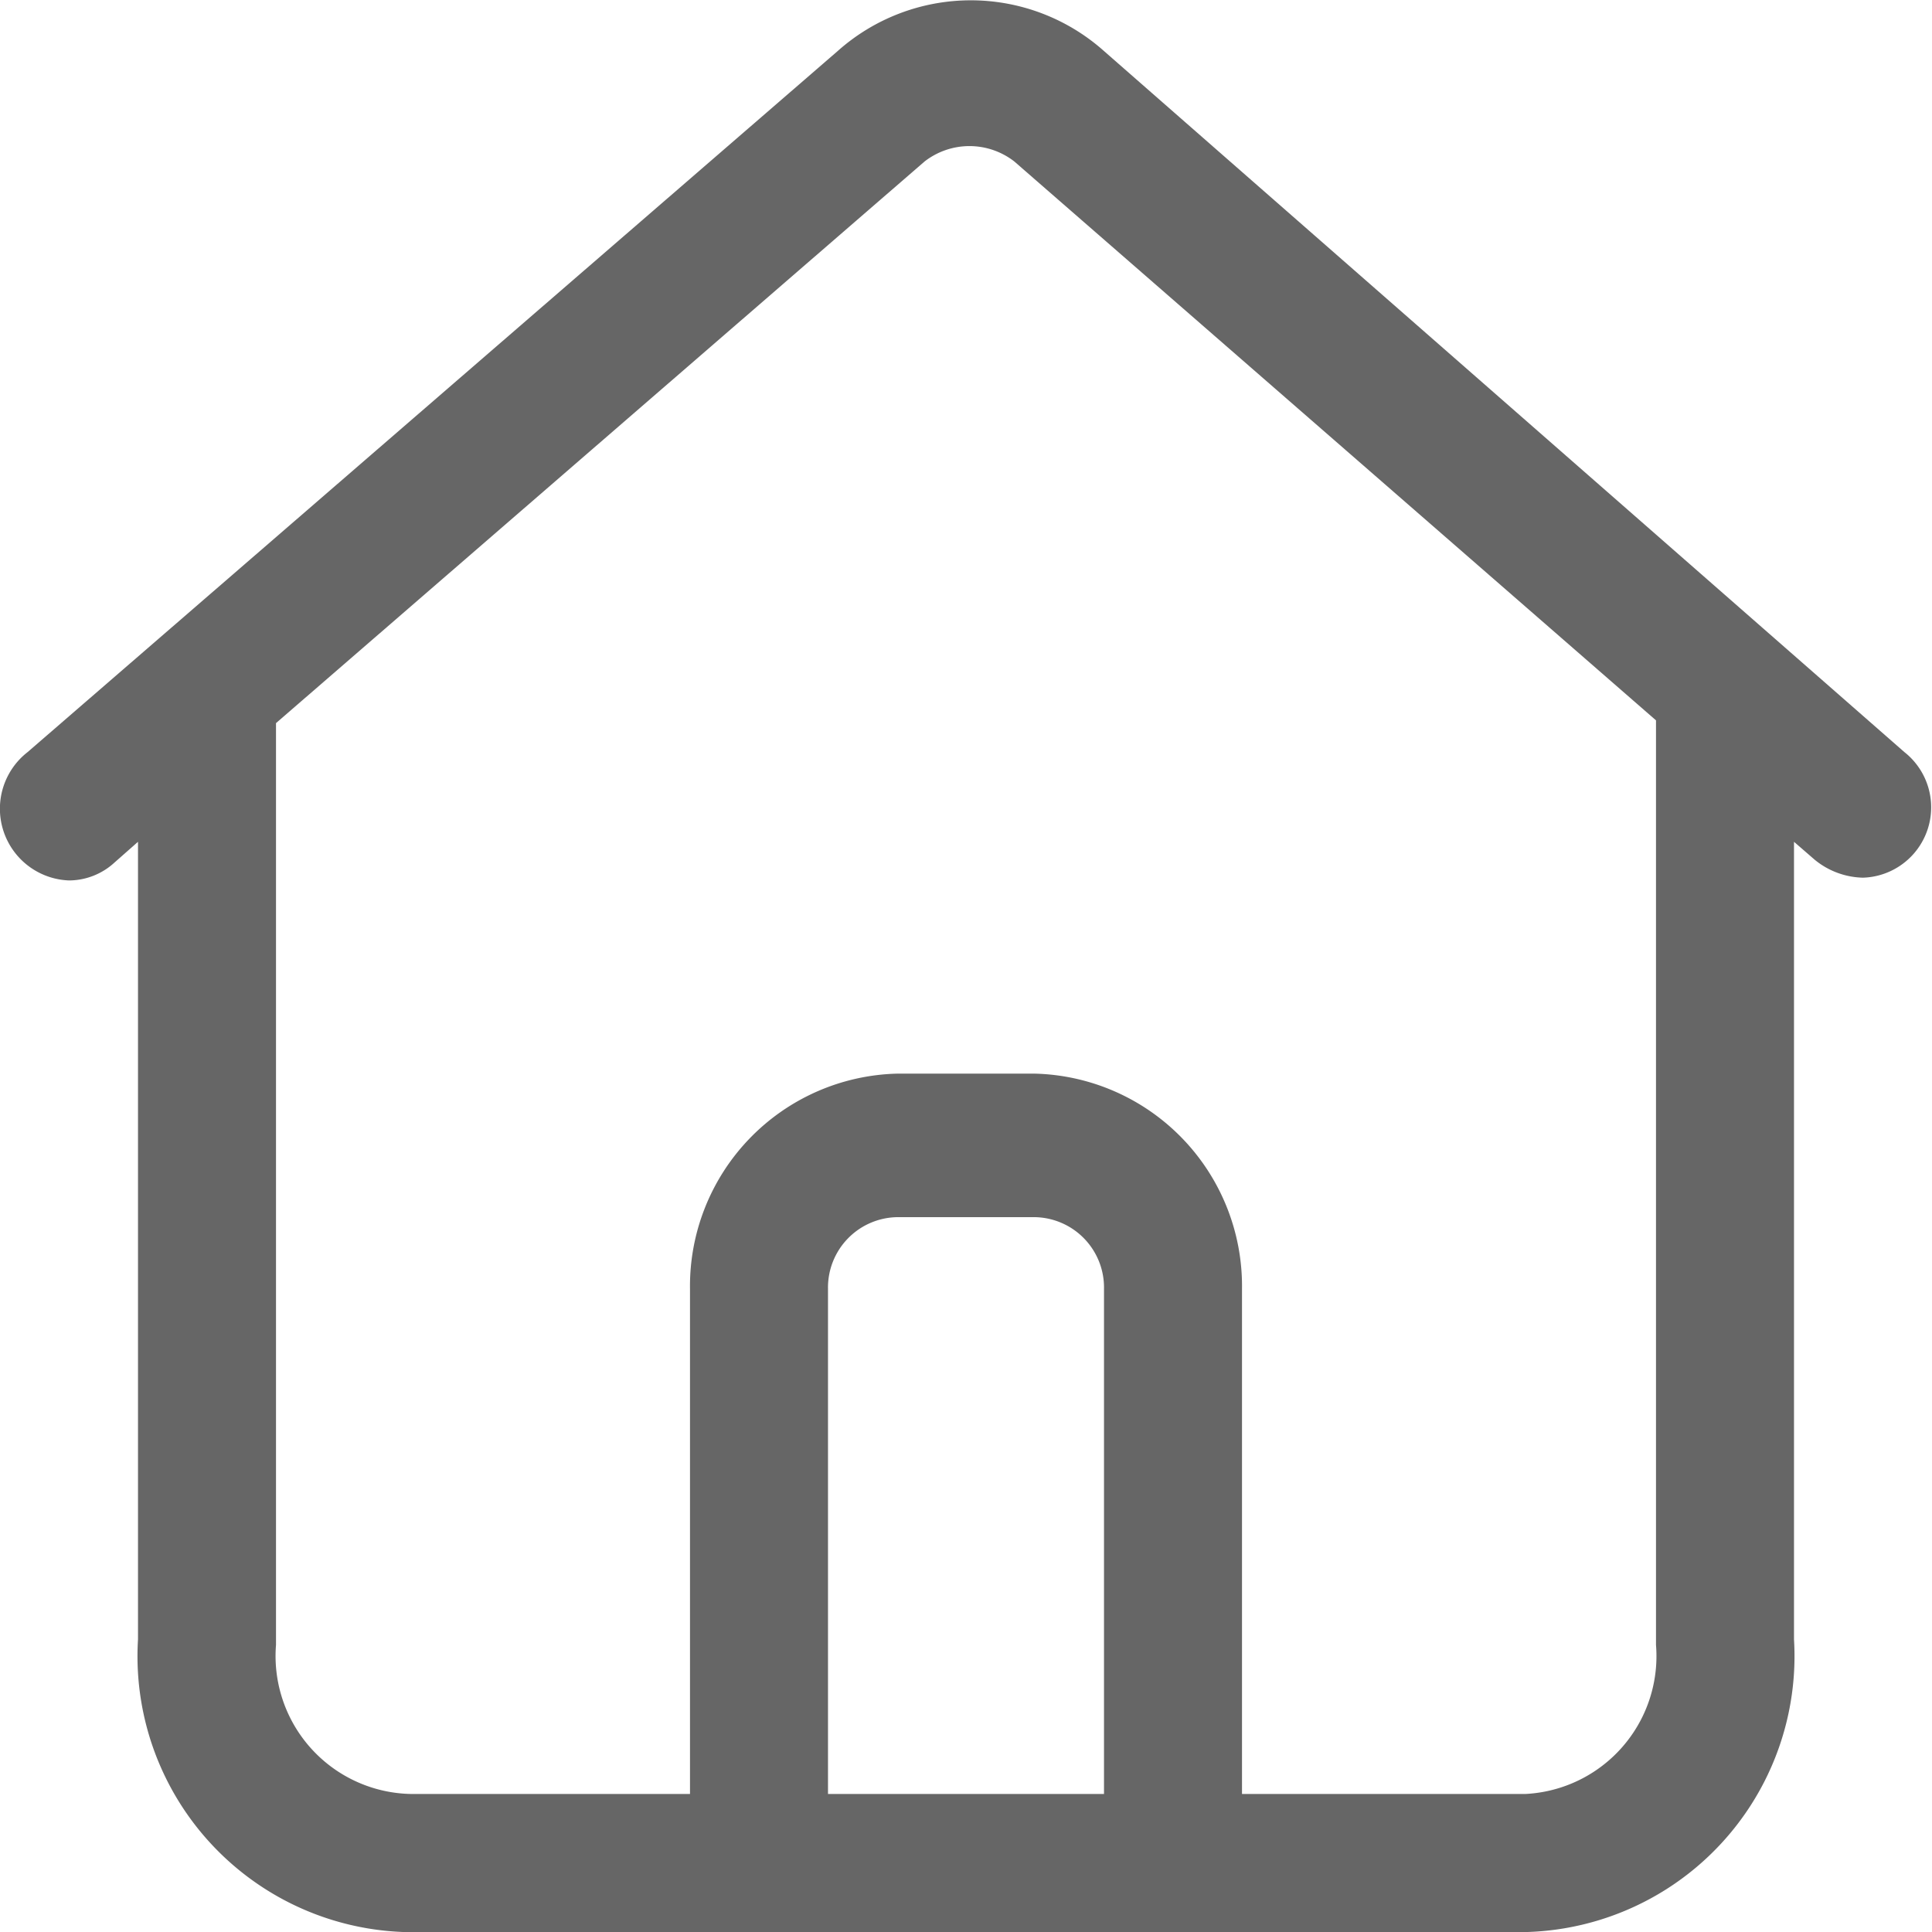 <svg xmlns="http://www.w3.org/2000/svg" viewBox="0 0 14 14">
    <defs>
        <style>.cls-1{fill:#666;}</style>
    </defs>
    <g>
        <g>
            <path class="cls-1" d="M13.8,5.45,8,.37a1.45,1.45,0,0,0-1.93,0L.2,5.45a.52.52,0,0,0,.3.93.49.49,0,0,0,.33-.13L1,6.1v5.78A2,2,0,0,0,2.92,14h8.15A2,2,0,0,0,13,11.88V6.1l.15.13a.57.57,0,0,0,.35.13.51.51,0,0,0,.3-.91ZM6,13V9.34a.51.51,0,0,1,.5-.52h1a.51.51,0,0,1,.5.52V13Zm6-1.08A1,1,0,0,1,11.05,13H9V9.34A1.54,1.54,0,0,0,7.5,7.78h-1A1.54,1.54,0,0,0,5,9.34V13H3a1,1,0,0,1-1-1.08V5.24L6.7,1.17a.53.53,0,0,1,.65,0L12,5.22Z" />
        </g>
    </g>
</svg>